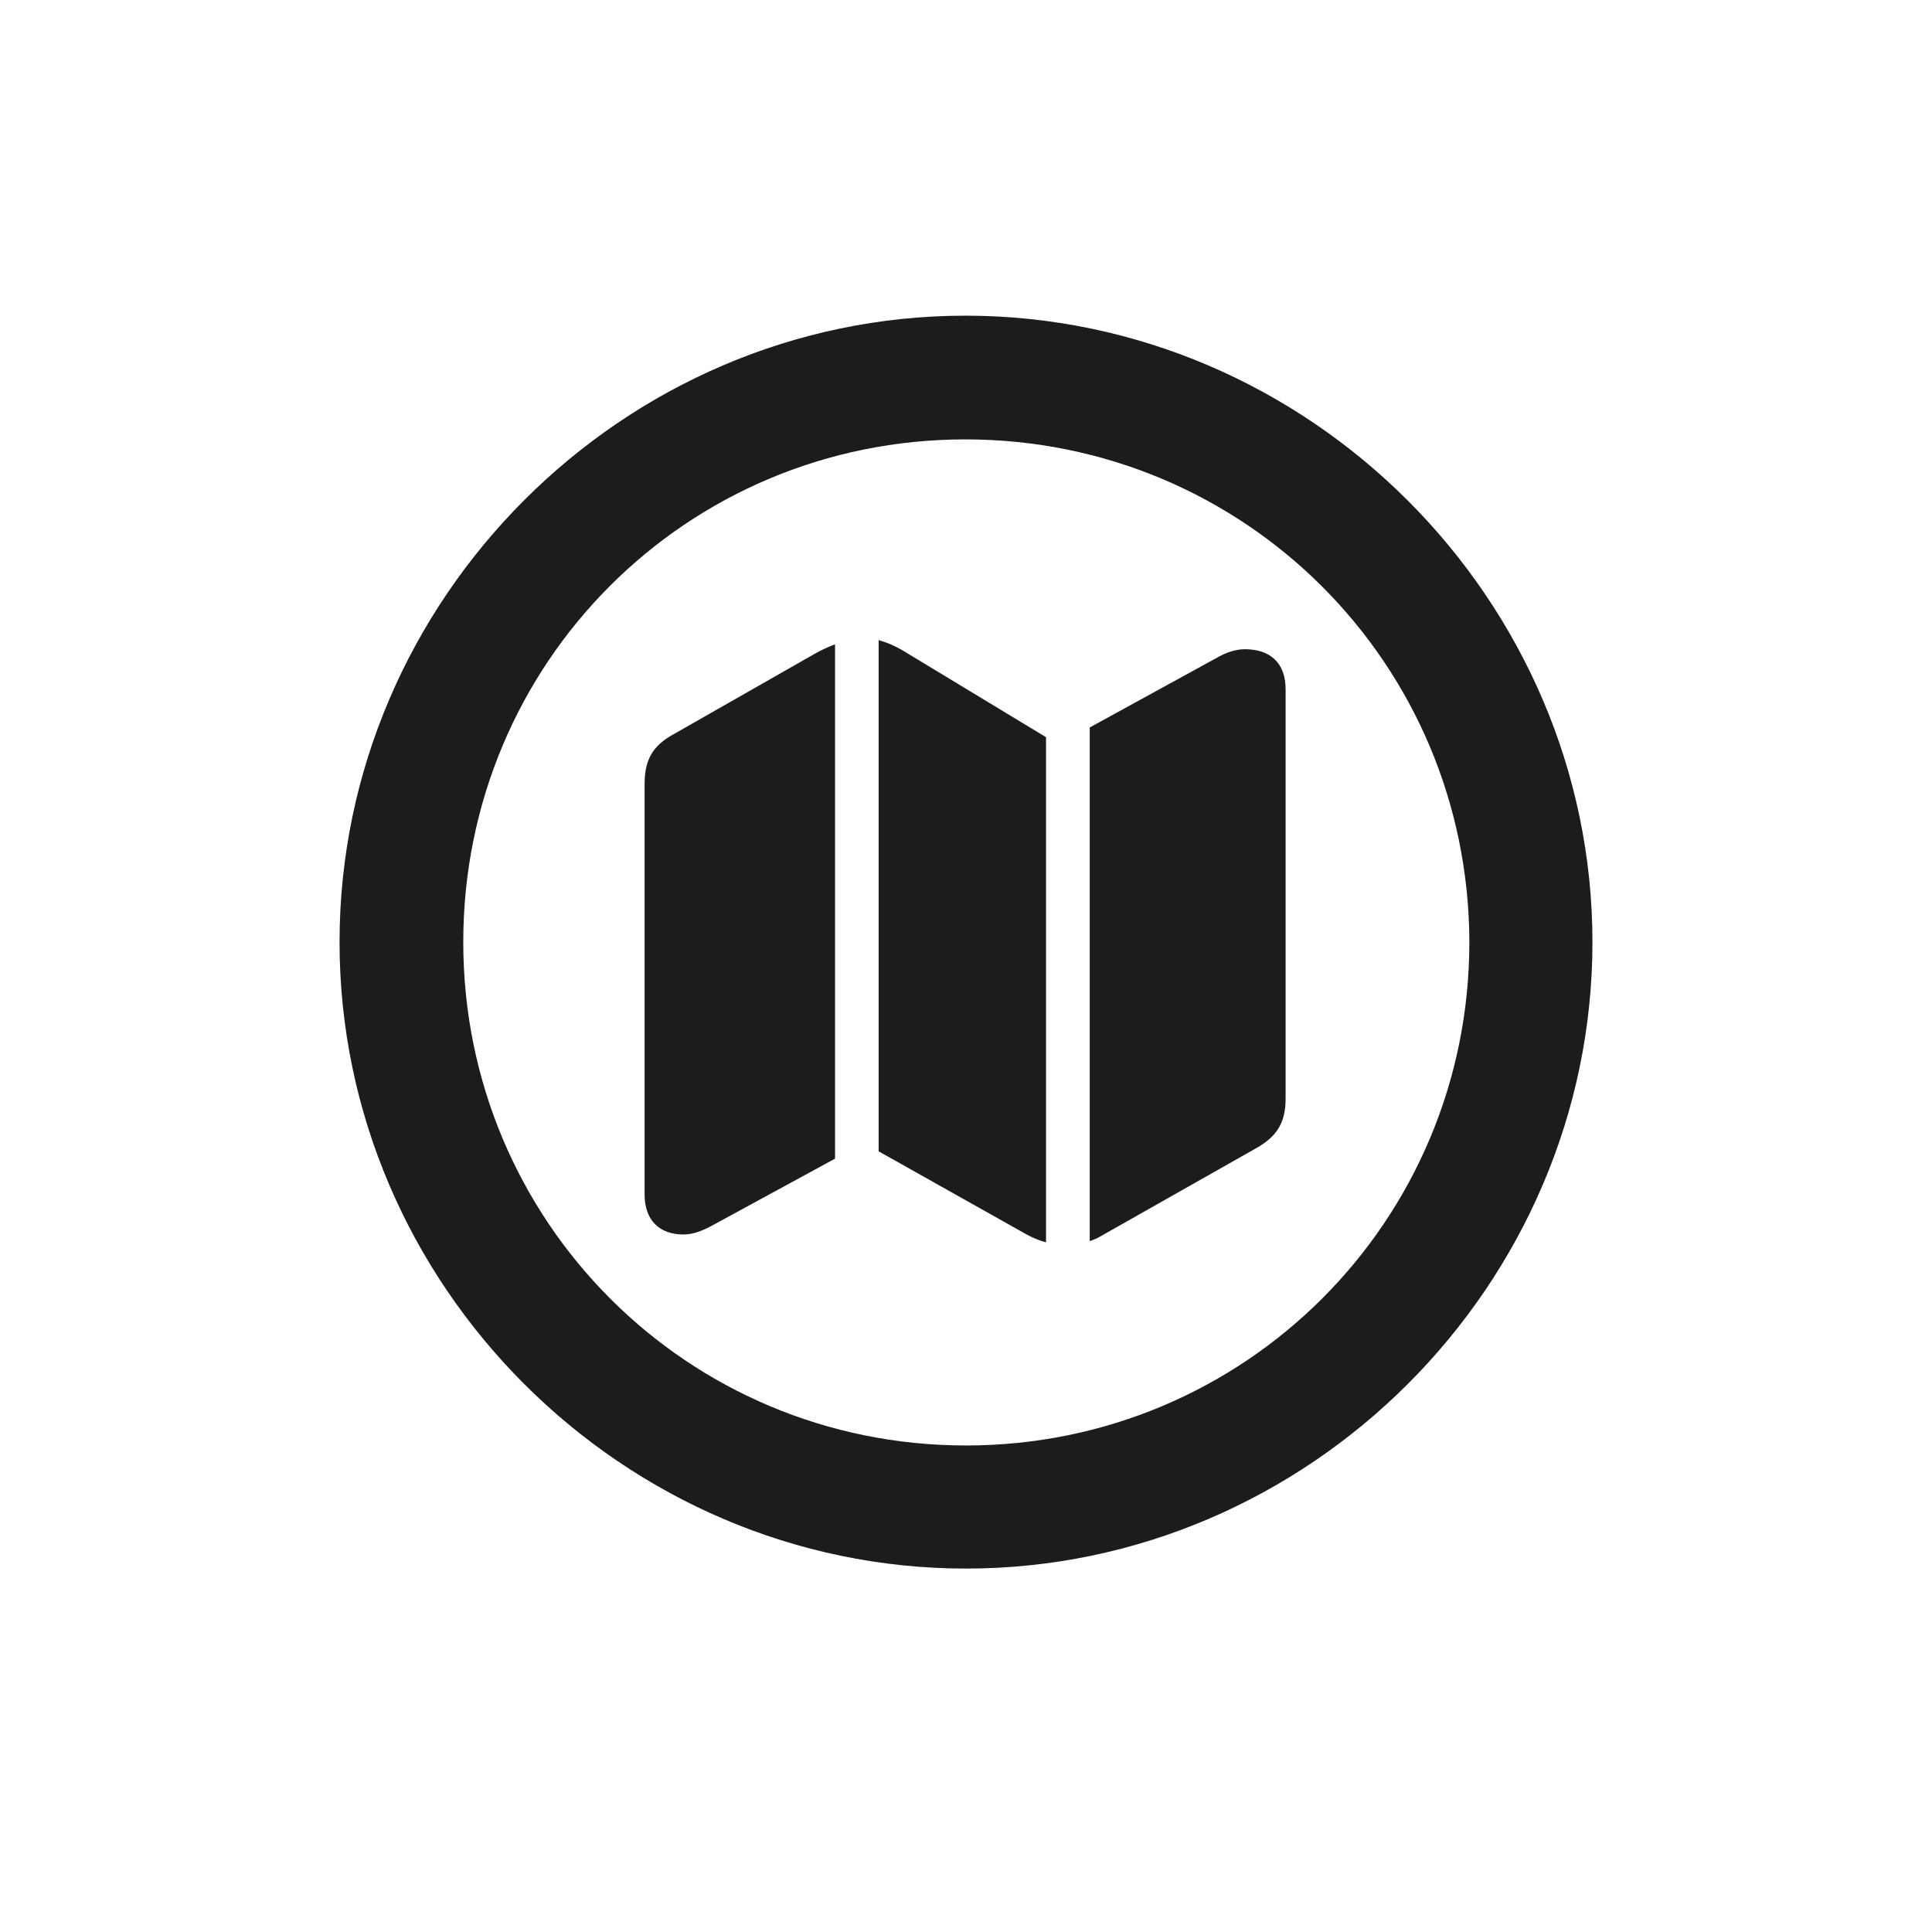 <svg width="28" height="28" viewBox="0 0 28 28" fill="none" xmlns="http://www.w3.org/2000/svg">
<path d="M14 22.733C18.966 22.733 23.079 18.629 23.079 13.654C23.079 8.688 18.966 4.575 13.991 4.575C9.025 4.575 4.921 8.688 4.921 13.654C4.921 18.629 9.034 22.733 14 22.733ZM14 20.949C9.957 20.949 6.714 17.697 6.714 13.654C6.714 9.611 9.948 6.368 13.991 6.368C18.034 6.368 21.286 9.611 21.295 13.654C21.295 17.697 18.043 20.949 14 20.949ZM12.734 16.686L14.879 17.891C14.976 17.943 15.063 17.979 15.16 18.005V10.684L13.068 9.418C12.954 9.356 12.884 9.321 12.734 9.277V16.686ZM9.342 17.311C9.342 17.689 9.562 17.891 9.904 17.891C10.036 17.891 10.159 17.847 10.309 17.768L12.102 16.792V9.339C12.005 9.374 11.908 9.418 11.785 9.488L9.764 10.64C9.456 10.807 9.342 11.018 9.342 11.36V17.311ZM15.793 17.987C15.846 17.97 15.89 17.952 15.951 17.917L18.201 16.643C18.518 16.467 18.632 16.256 18.632 15.922V9.989C18.632 9.603 18.403 9.409 18.043 9.409C17.911 9.409 17.77 9.453 17.621 9.541L15.793 10.543V17.987Z" fill="#1C1C1E"/>
</svg>

